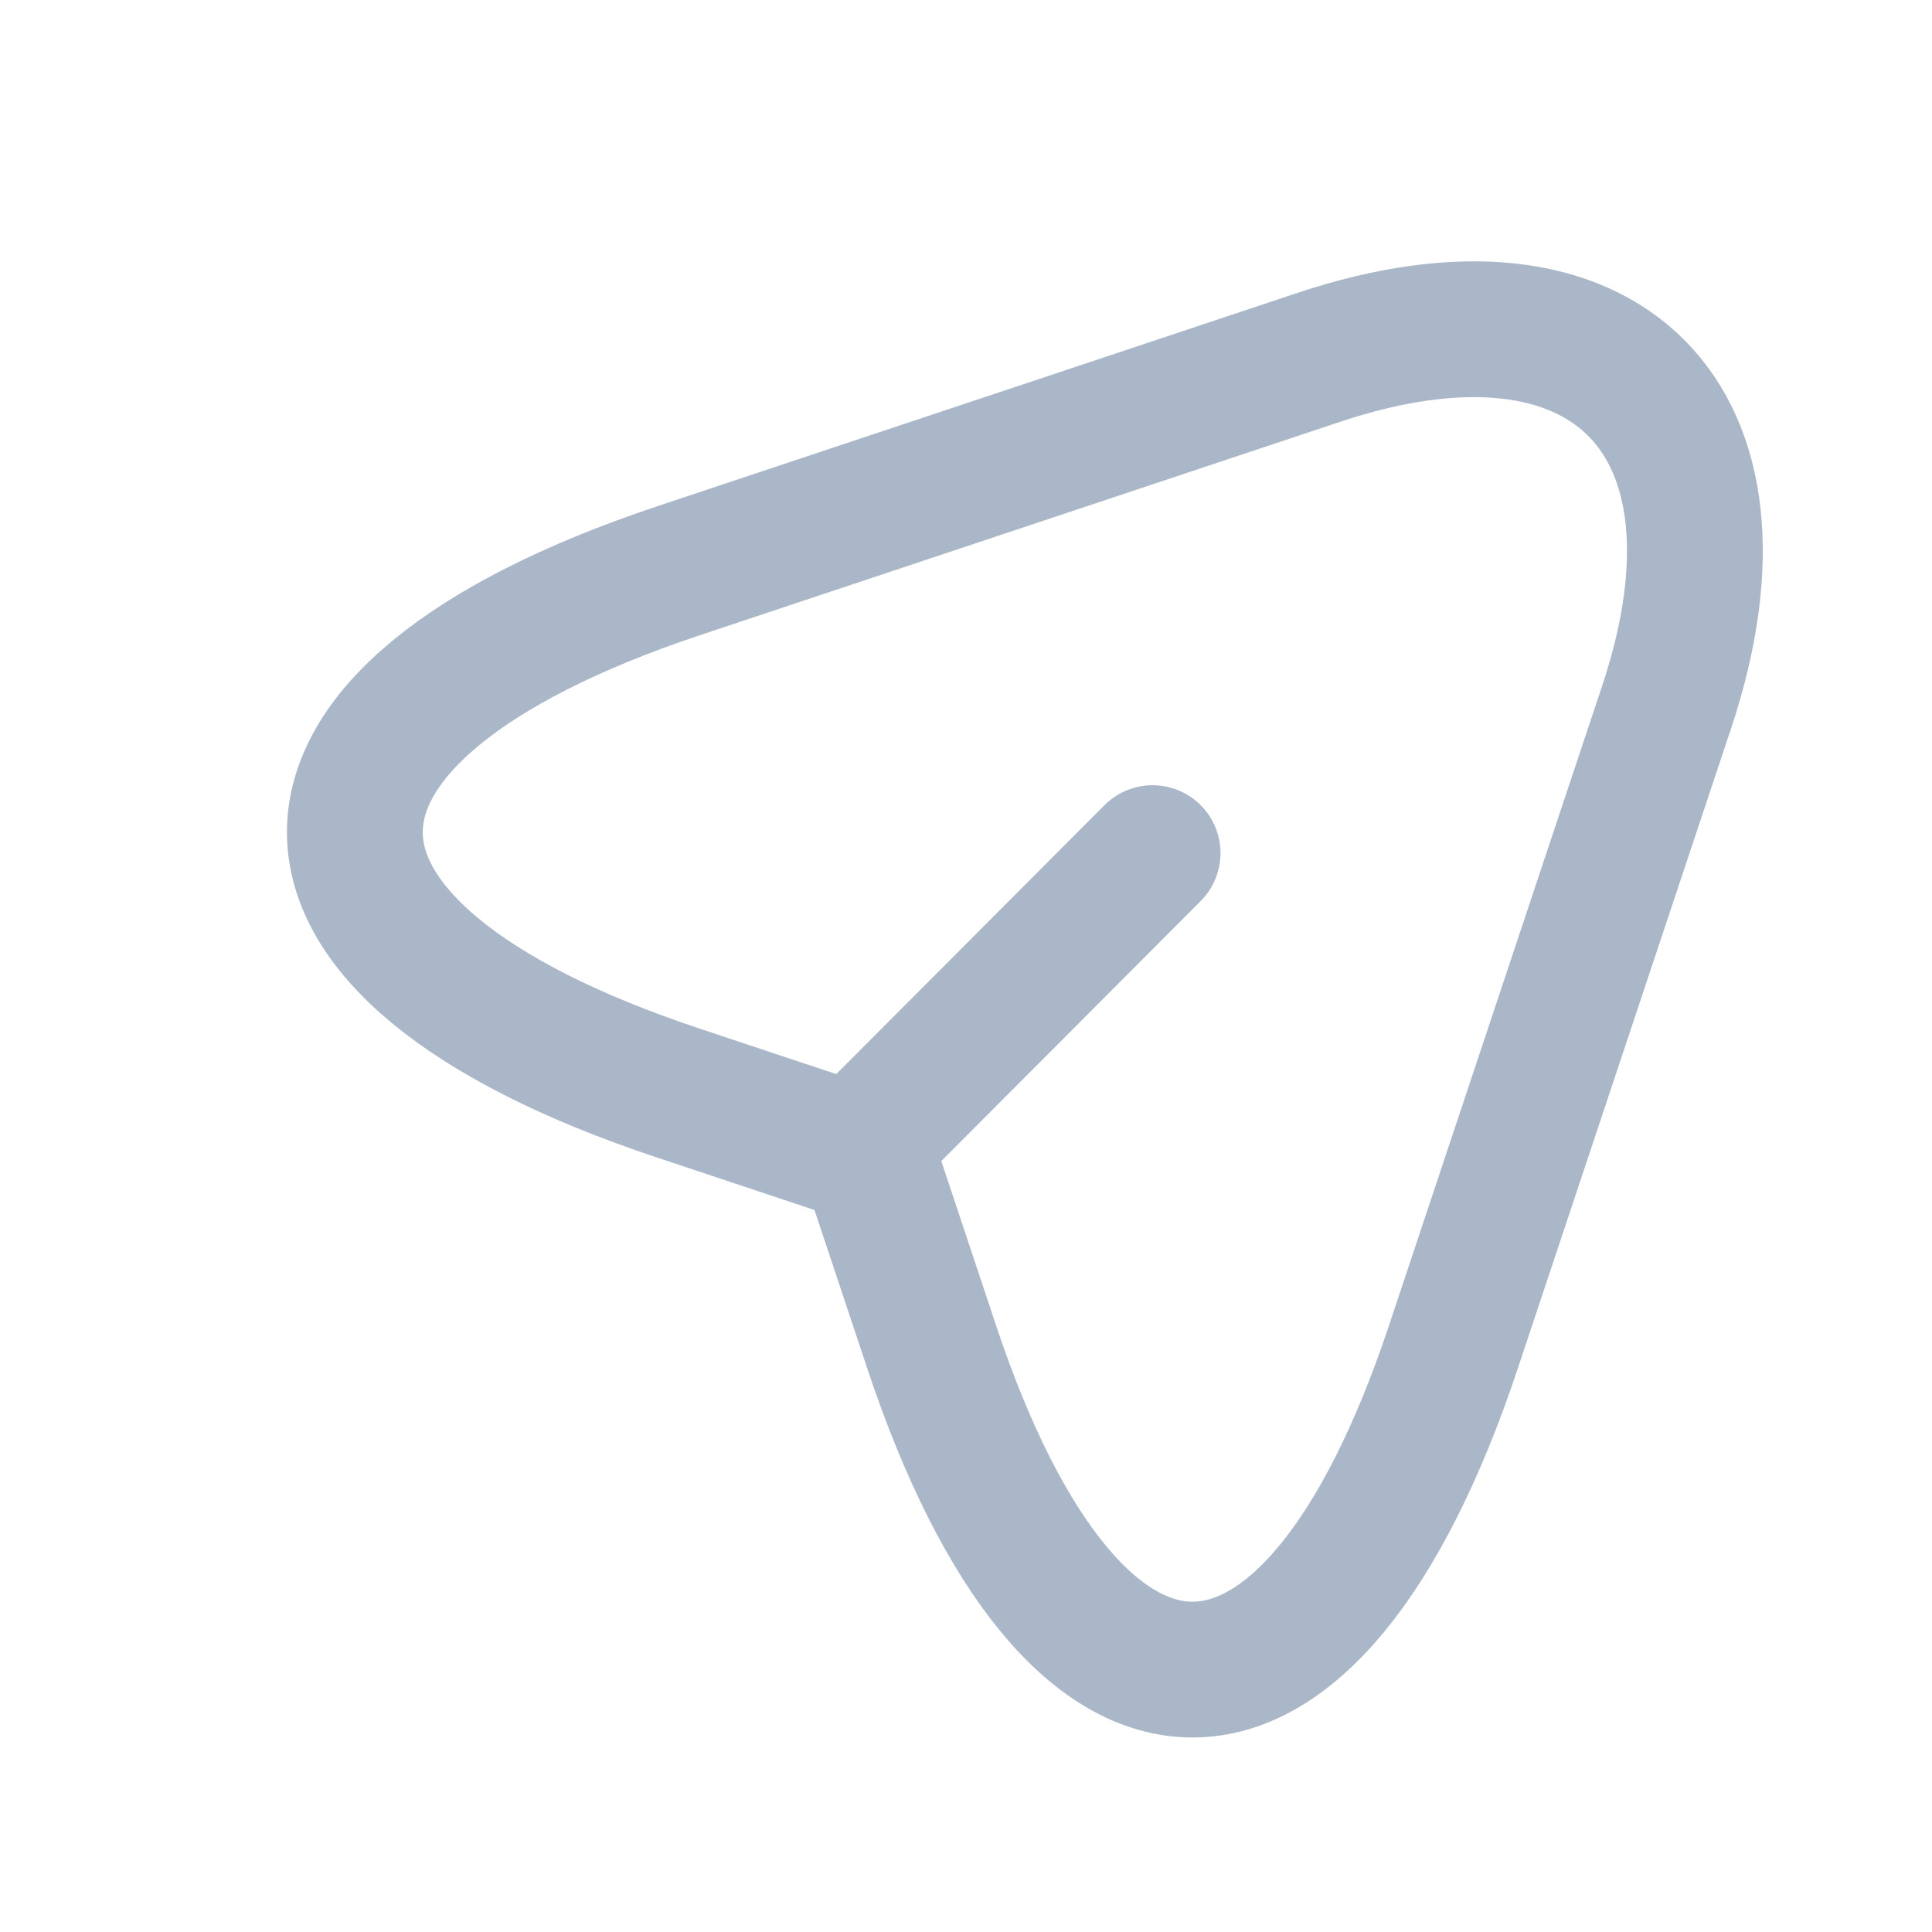 <svg width="14" height="14" viewBox="0 0 14 14" fill="none" xmlns="http://www.w3.org/2000/svg">
<path d="M4.913 4.137L9.555 2.59C11.637 1.895 12.769 3.032 12.08 5.115L10.533 9.757C9.494 12.879 7.789 12.879 6.75 9.757L6.291 8.379L4.913 7.92C1.791 6.881 1.791 5.181 4.913 4.137Z" stroke="#AAB7C9" stroke-width="0.984" stroke-linecap="round" stroke-linejoin="round"/>
<path d="M6.395 8.144L8.352 6.182" stroke="#AAB7C9" stroke-width="0.984" stroke-linecap="round" stroke-linejoin="round"/>
</svg>
